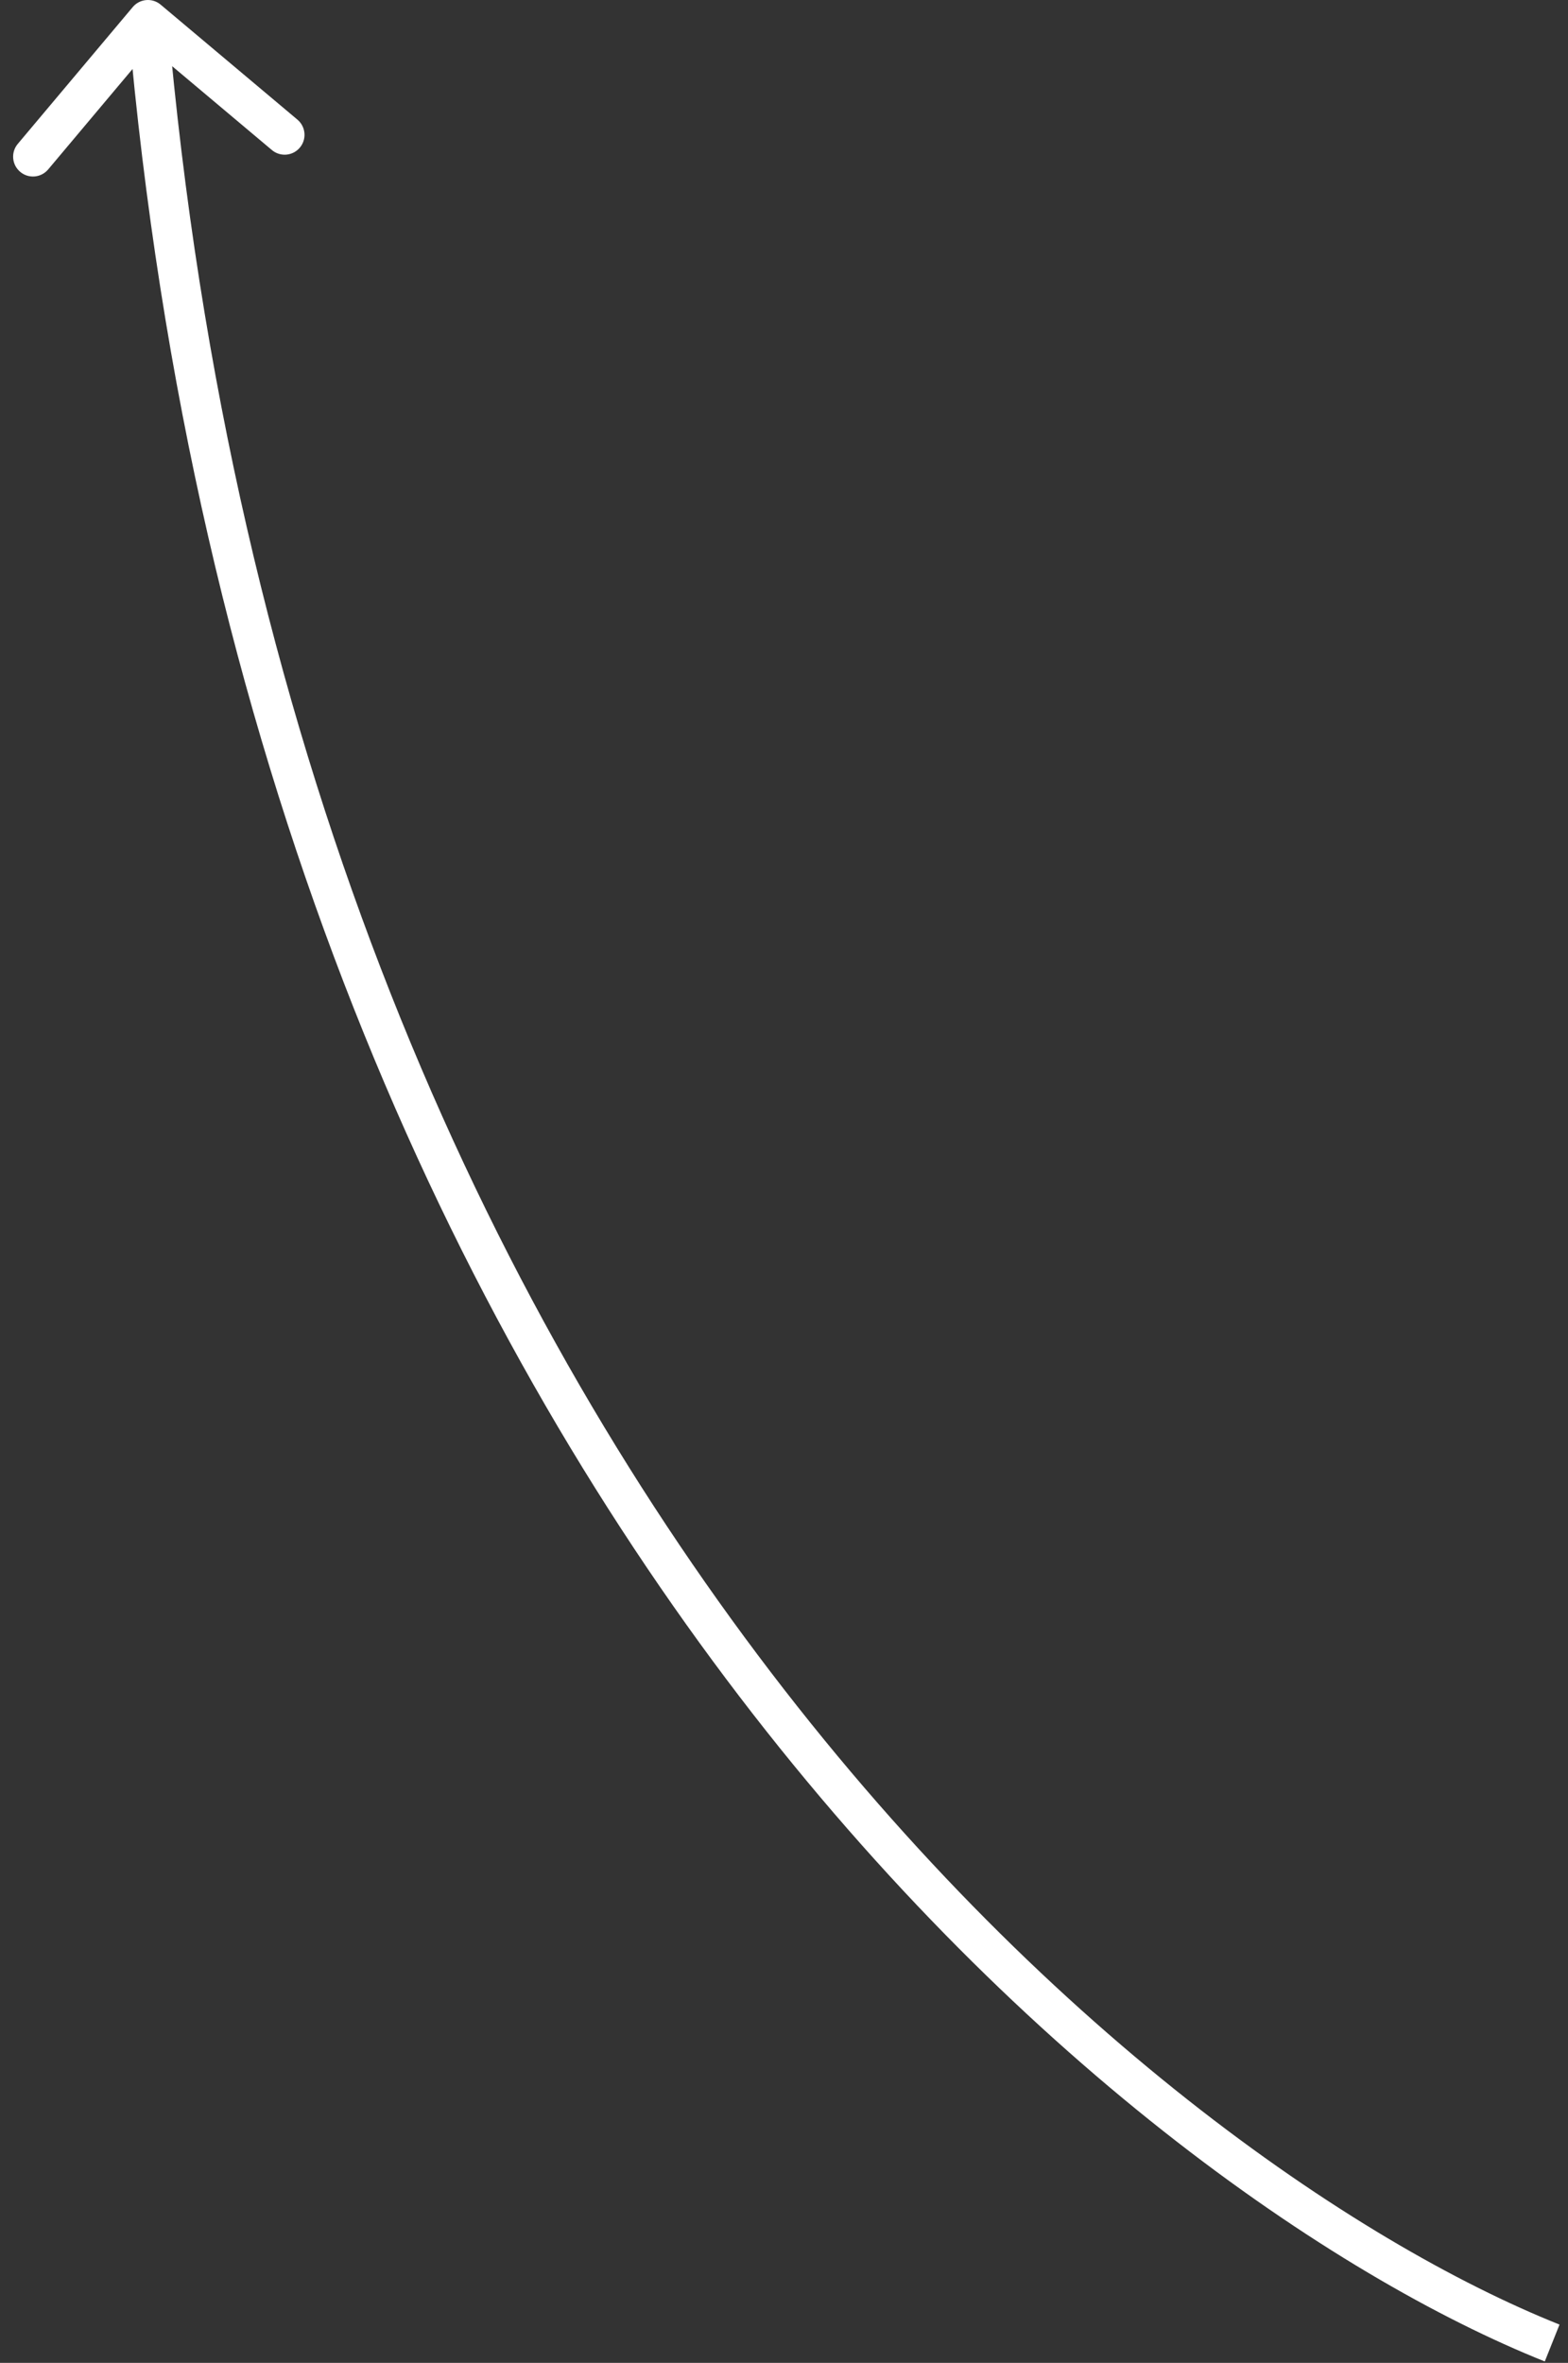 <svg width="79" height="119" viewBox="0 0 79 119" fill="none" xmlns="http://www.w3.org/2000/svg">
<rect x="0" y="0" width="79" height="119" fill="#333333" stroke="none"/>
<path d="M6.687 0.357C7.042 -0.066 7.673 -0.121 8.095 0.235L14.985 6.025C15.408 6.381 15.463 7.011 15.107 7.434C14.752 7.857 14.121 7.912 13.698 7.556L7.574 2.409L2.427 8.533C2.071 8.956 1.441 9.011 1.018 8.655C0.595 8.3 0.54 7.669 0.896 7.246L6.687 0.357ZM8.448 0.914C14.786 74.05 57.986 108.842 78.572 117.071L77.83 118.928C56.559 110.425 12.86 74.992 6.456 1.086L8.448 0.914Z" fill="white"/>
</svg>

